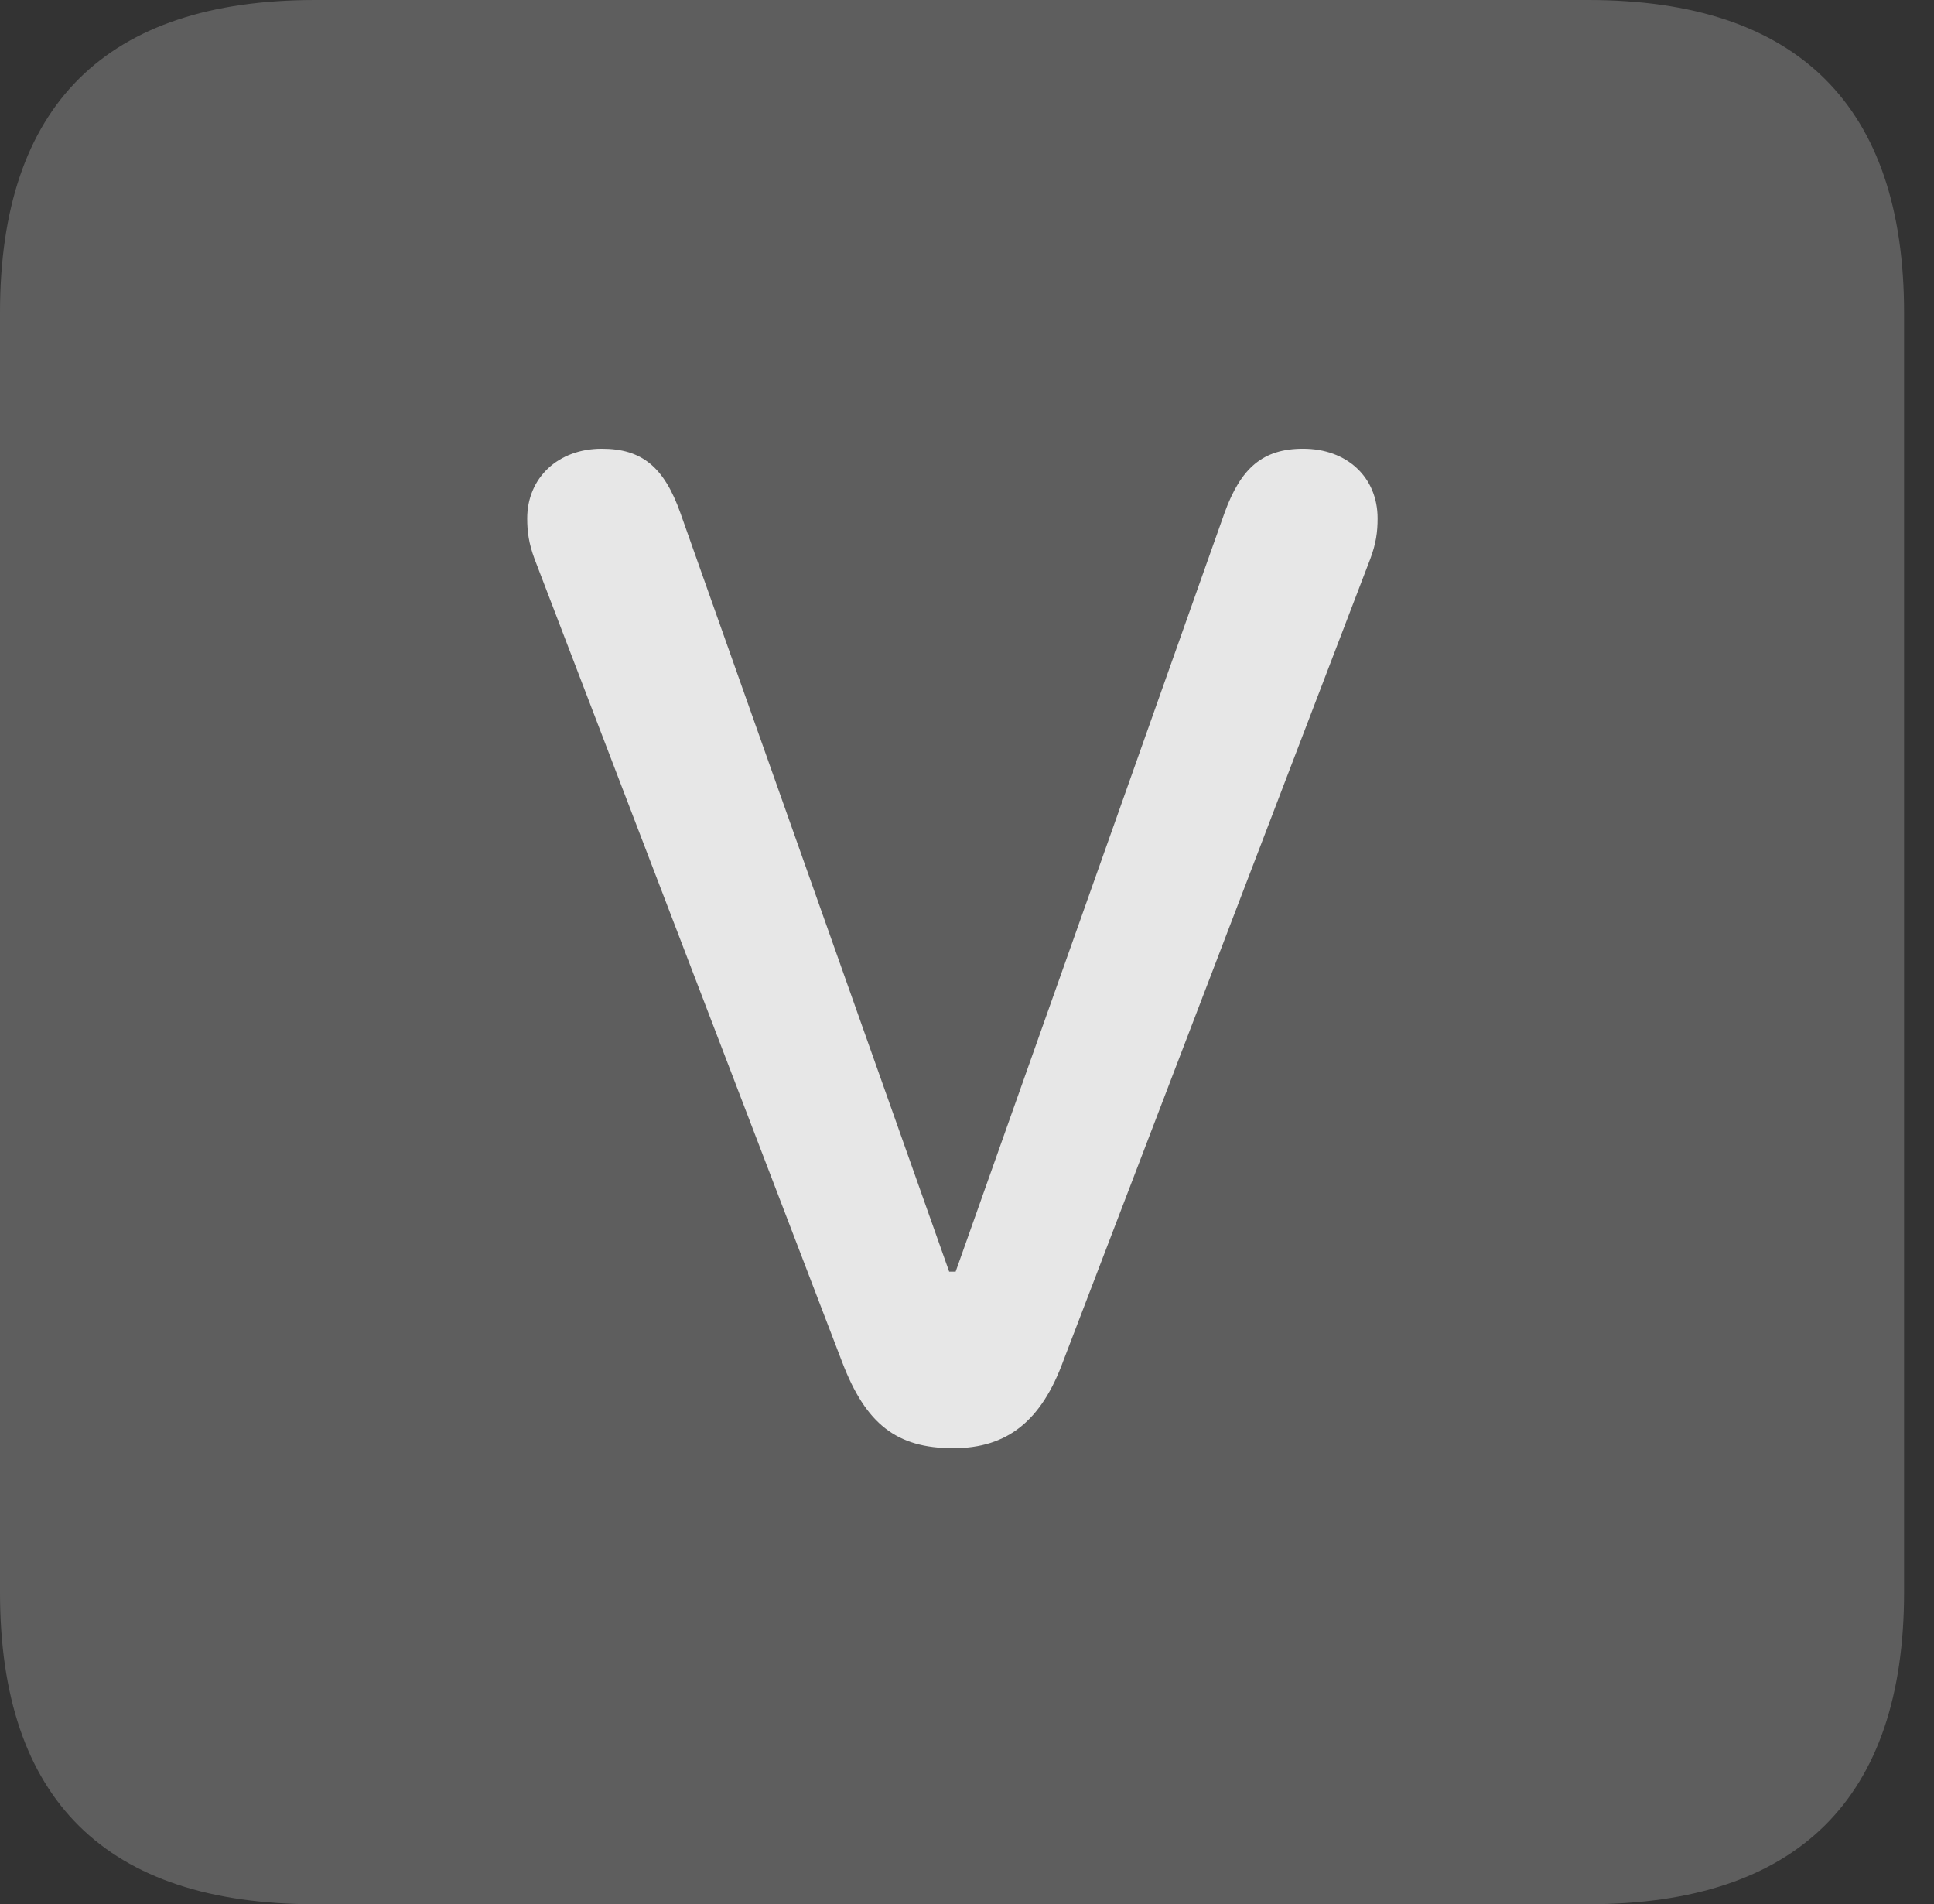 <?xml version="1.0" encoding="UTF-8"?>
<!--Generator: Apple Native CoreSVG 341-->
<!DOCTYPE svg
PUBLIC "-//W3C//DTD SVG 1.1//EN"
       "http://www.w3.org/Graphics/SVG/1.1/DTD/svg11.dtd">
<svg version="1.1" xmlns="http://www.w3.org/2000/svg" xmlns:xlink="http://www.w3.org/1999/xlink" viewBox="0 0 23.32 22.959">
 <rect x="0" y="0" width="23.32" height="22.959" fill="#333333" stroke="none"/>
 <g>
  <rect height="22.959" opacity="0" width="23.32" x="0" y="0"/>
  <path d="M3.799 22.959L19.15 22.959C21.68 22.959 22.959 21.68 22.959 19.199L22.959 3.77C22.959 1.279 21.68 0 19.15 0L3.799 0C1.279 0 0 1.27 0 3.77L0 19.199C0 21.699 1.279 22.959 3.799 22.959Z" fill="white" fill-opacity="0.212"/>
  <path d="M11.494 17.461C10.81 17.461 10.44 17.168 10.156 16.426L6.445 6.738C6.377 6.553 6.357 6.416 6.357 6.25C6.357 5.762 6.729 5.41 7.256 5.41C7.744 5.41 8.008 5.635 8.203 6.182L11.445 15.332L11.523 15.332L14.766 6.182C14.961 5.645 15.225 5.41 15.713 5.41C16.24 5.41 16.611 5.752 16.611 6.25C16.611 6.416 16.592 6.553 16.523 6.738L12.822 16.406C12.559 17.129 12.148 17.461 11.494 17.461Z" fill="white" fill-opacity="0.85"/>
 </g>
</svg>

